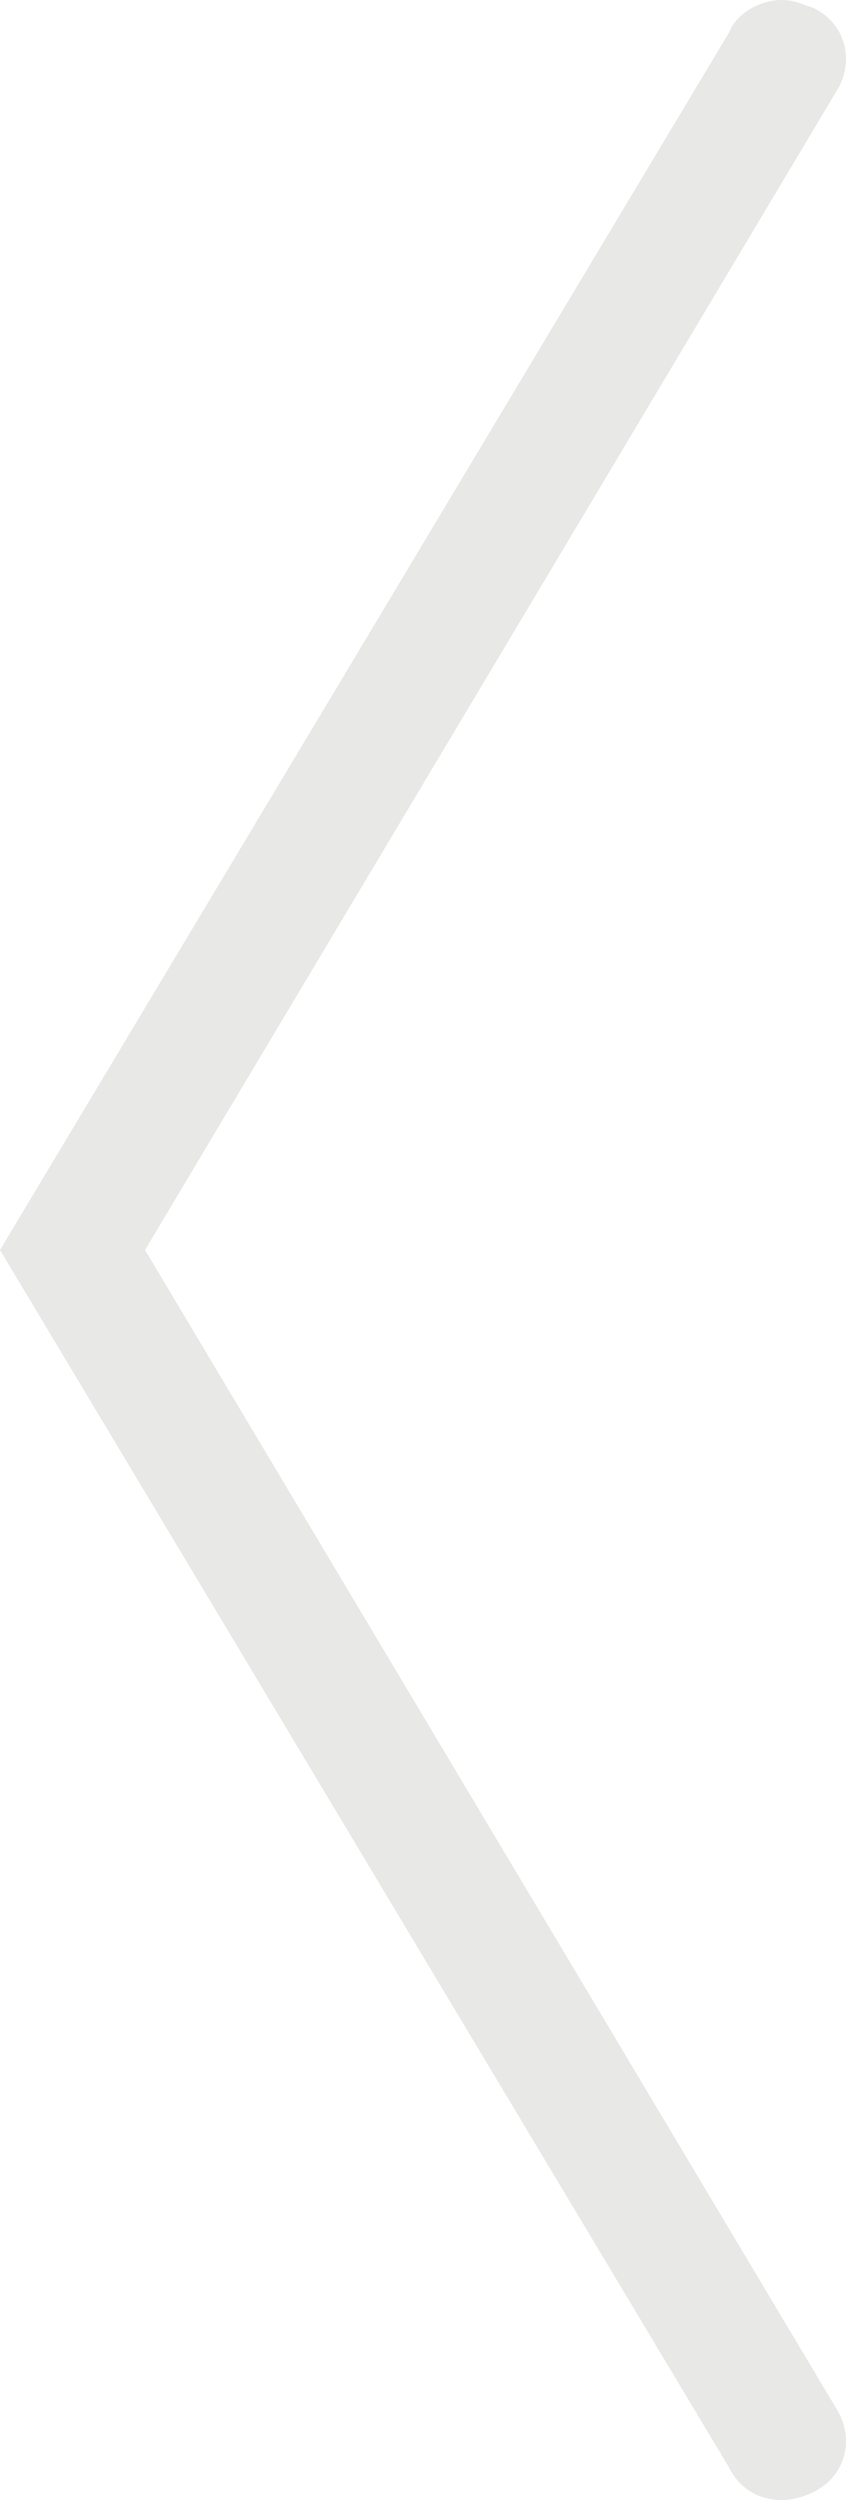 <?xml version="1.0" encoding="utf-8"?>
<!-- Generator: Adobe Illustrator 21.0.0, SVG Export Plug-In . SVG Version: 6.00 Build 0)  -->
<svg version="1.1" id="Слой_1" xmlns="http://www.w3.org/2000/svg" xmlns:xlink="http://www.w3.org/1999/xlink" x="0px" y="0px"
	 viewBox="0 0 21 62" style="enable-background:new 0 0 21 62;" xml:space="preserve">
<style type="text/css">
	.st0{fill:#E8E8E7;}
</style>
<g>
	<path class="st0" d="M19.4,0c0.3,0,0.5,0.1,0.8,0.2c0.8,0.4,1,1.3,0.6,2L3.6,31l17.2,28.8c0.4,0.7,0.2,1.6-0.6,2
		c-0.8,0.4-1.7,0.2-2.1-0.6L0,31L18.1,0.8C18.3,0.3,18.9,0,19.4,0z"/>
</g>
</svg>

